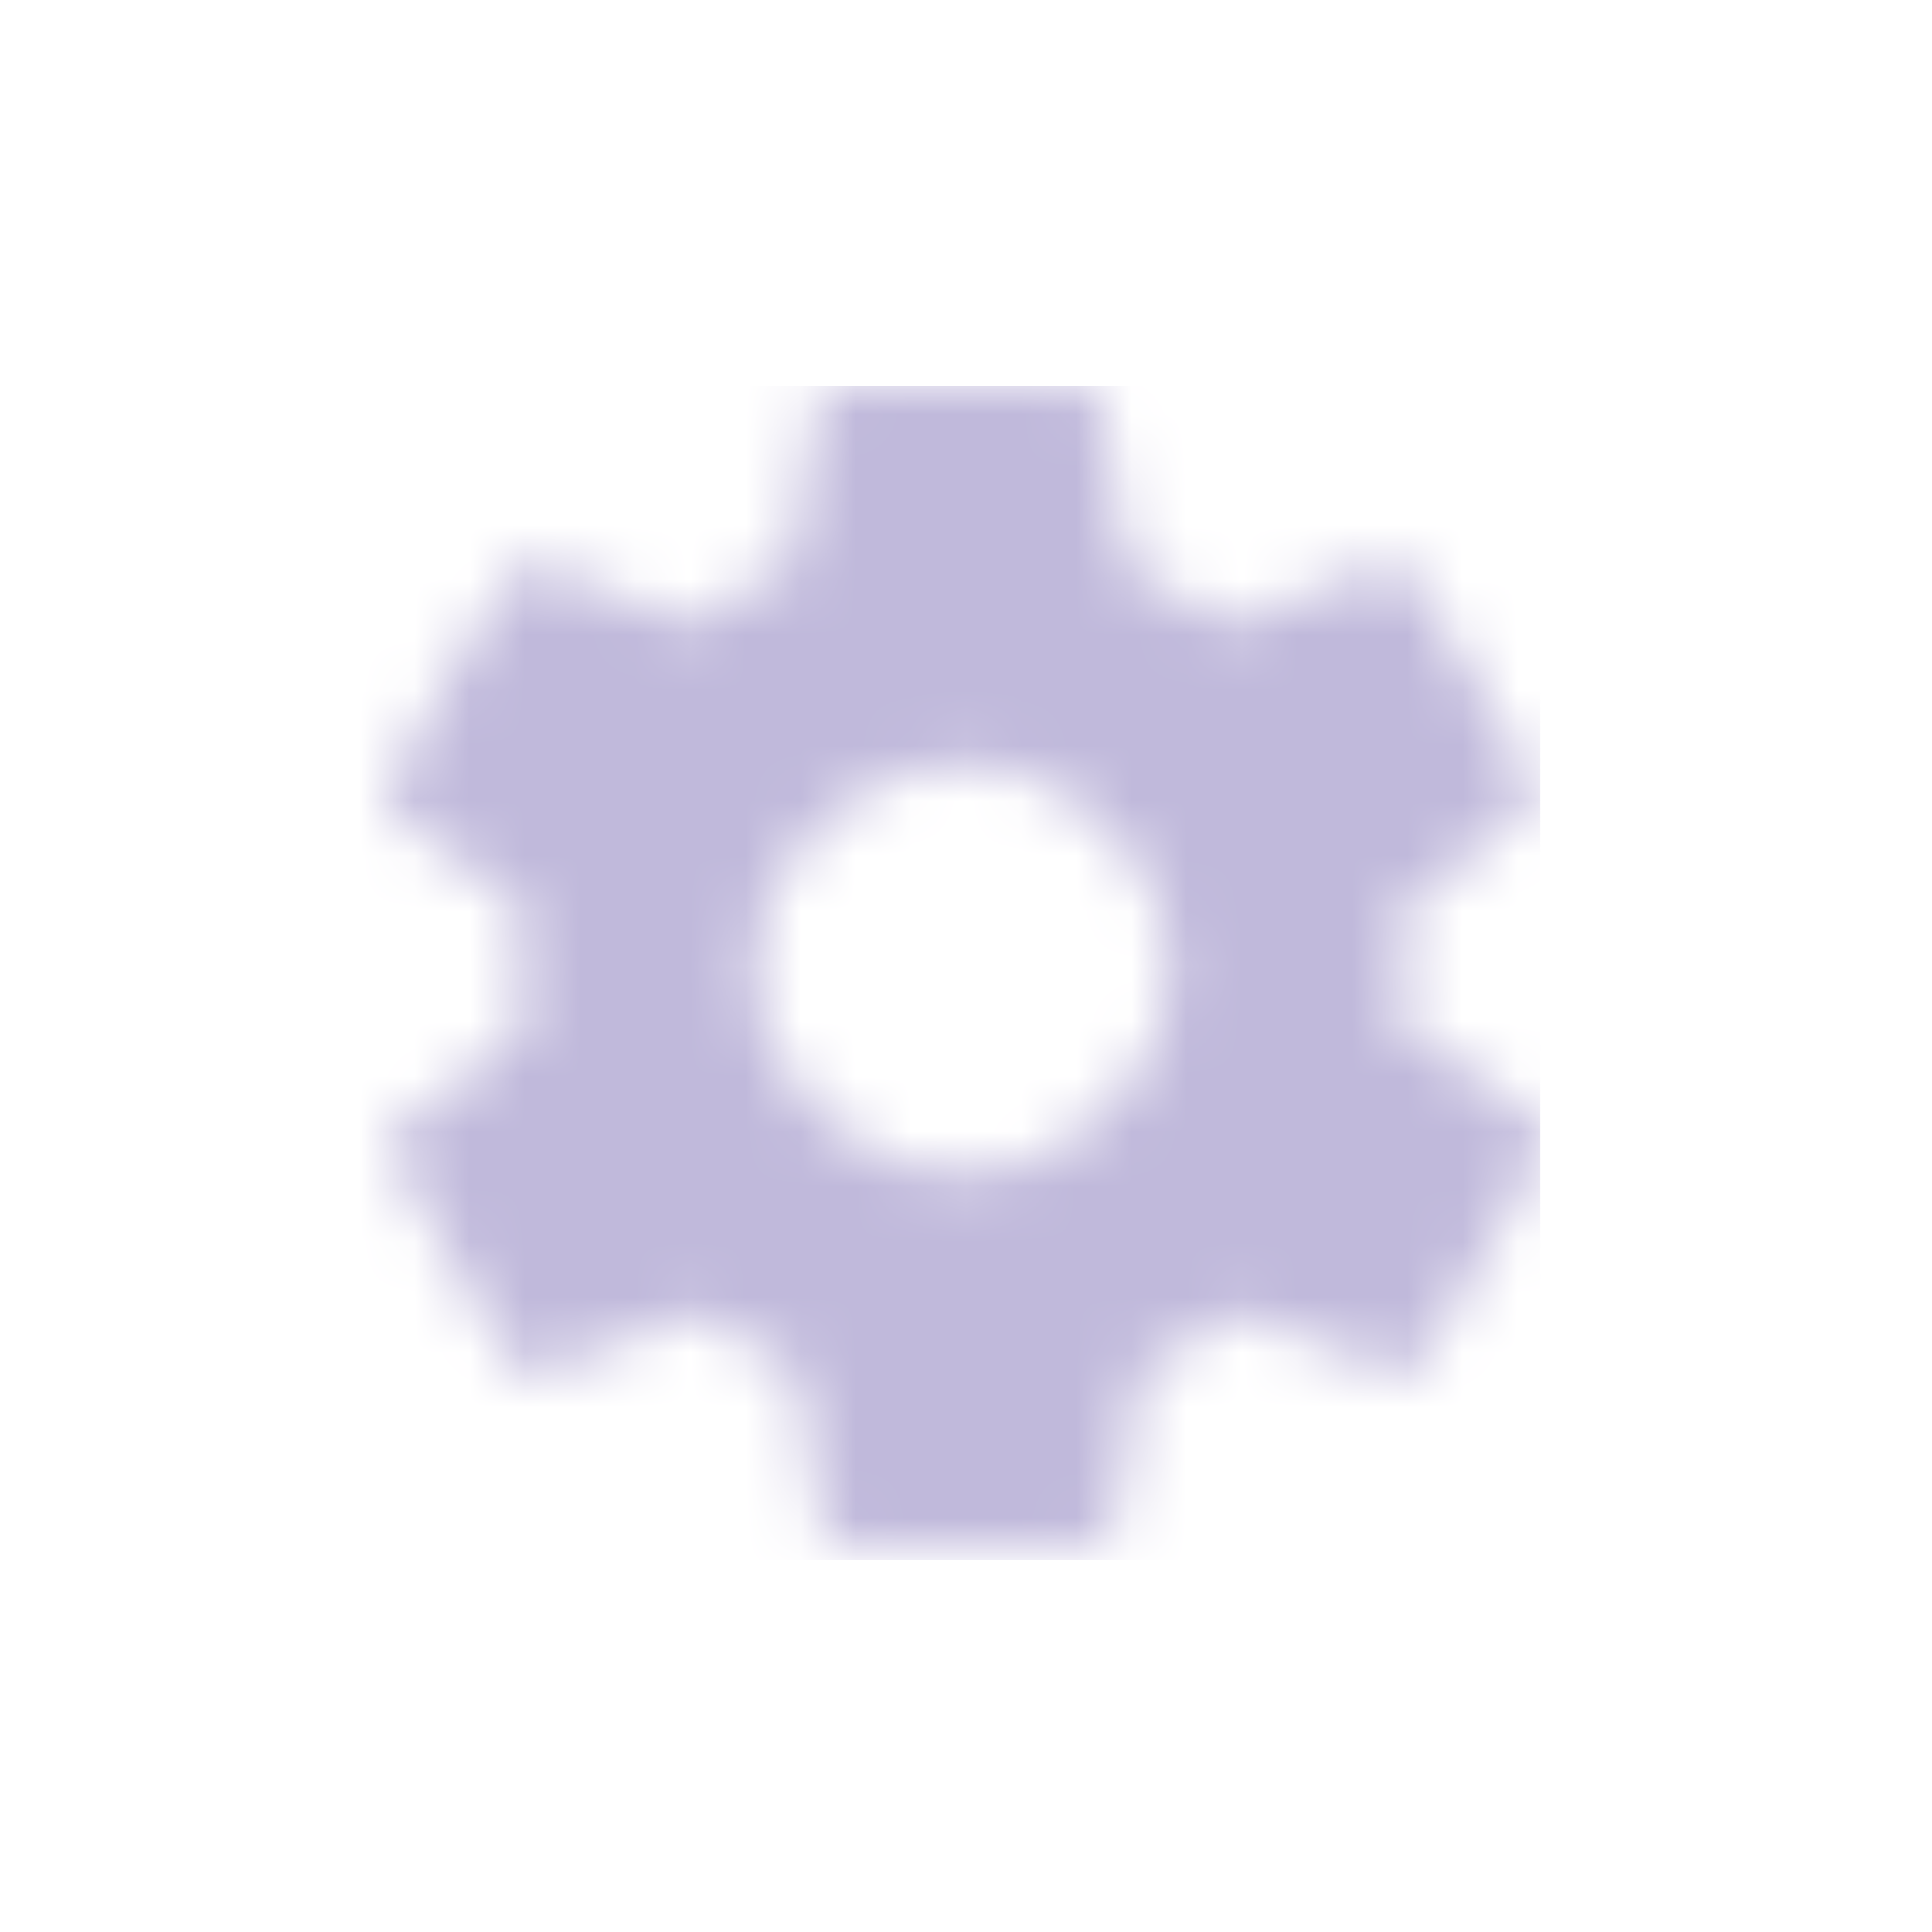 <svg width="35" height="35" viewBox="0 0 35 35" fill="none" xmlns="http://www.w3.org/2000/svg">
<mask id="mask0_40001907_16033" style="mask-type:alpha" maskUnits="userSpaceOnUse" x="7" y="7" width="21" height="21">
<path d="M25.359 18.608C25.359 18.291 25.466 17.975 25.466 17.553C25.466 17.131 25.466 16.814 25.359 16.497L27.608 14.704C27.823 14.492 27.823 14.281 27.715 14.07L25.573 10.377C25.466 10.271 25.252 10.166 24.93 10.271L22.253 11.327C21.717 10.905 21.074 10.588 20.431 10.271L20.003 7.528C20.11 7.211 19.789 7 19.575 7H15.29C15.076 7 14.754 7.211 14.754 7.422L14.326 10.271C13.683 10.482 13.148 10.905 12.505 11.327L9.934 10.271C9.613 10.166 9.399 10.271 9.184 10.482L7.042 14.176C6.935 14.281 7.042 14.598 7.256 14.809L9.506 16.497C9.506 16.814 9.399 17.131 9.399 17.553C9.399 17.975 9.399 18.291 9.506 18.608L7.256 20.402C7.042 20.613 7.042 20.824 7.149 21.035L9.291 24.729C9.399 24.834 9.613 24.94 9.934 24.834L12.612 23.779C13.148 24.201 13.79 24.518 14.433 24.834L14.861 27.578C14.861 27.789 15.076 28 15.397 28H19.682C19.896 28 20.217 27.789 20.217 27.578L20.646 24.834C21.288 24.518 21.931 24.201 22.467 23.779L25.145 24.834C25.359 24.94 25.68 24.834 25.787 24.623L27.93 20.93C28.037 20.719 28.037 20.402 27.823 20.297L25.359 18.608ZM17.432 21.246C15.397 21.246 13.683 19.558 13.683 17.553C13.683 15.548 15.397 13.859 17.432 13.859C19.468 13.859 21.181 15.548 21.181 17.553C21.181 19.558 19.468 21.246 17.432 21.246Z" fill="#C0B9DB"/>
</mask>
<g mask="url(#mask0_40001907_16033)">
<rect x="6.324" y="7" width="21.58" height="21.26" fill="#C0B9DB"/>
</g>
</svg>